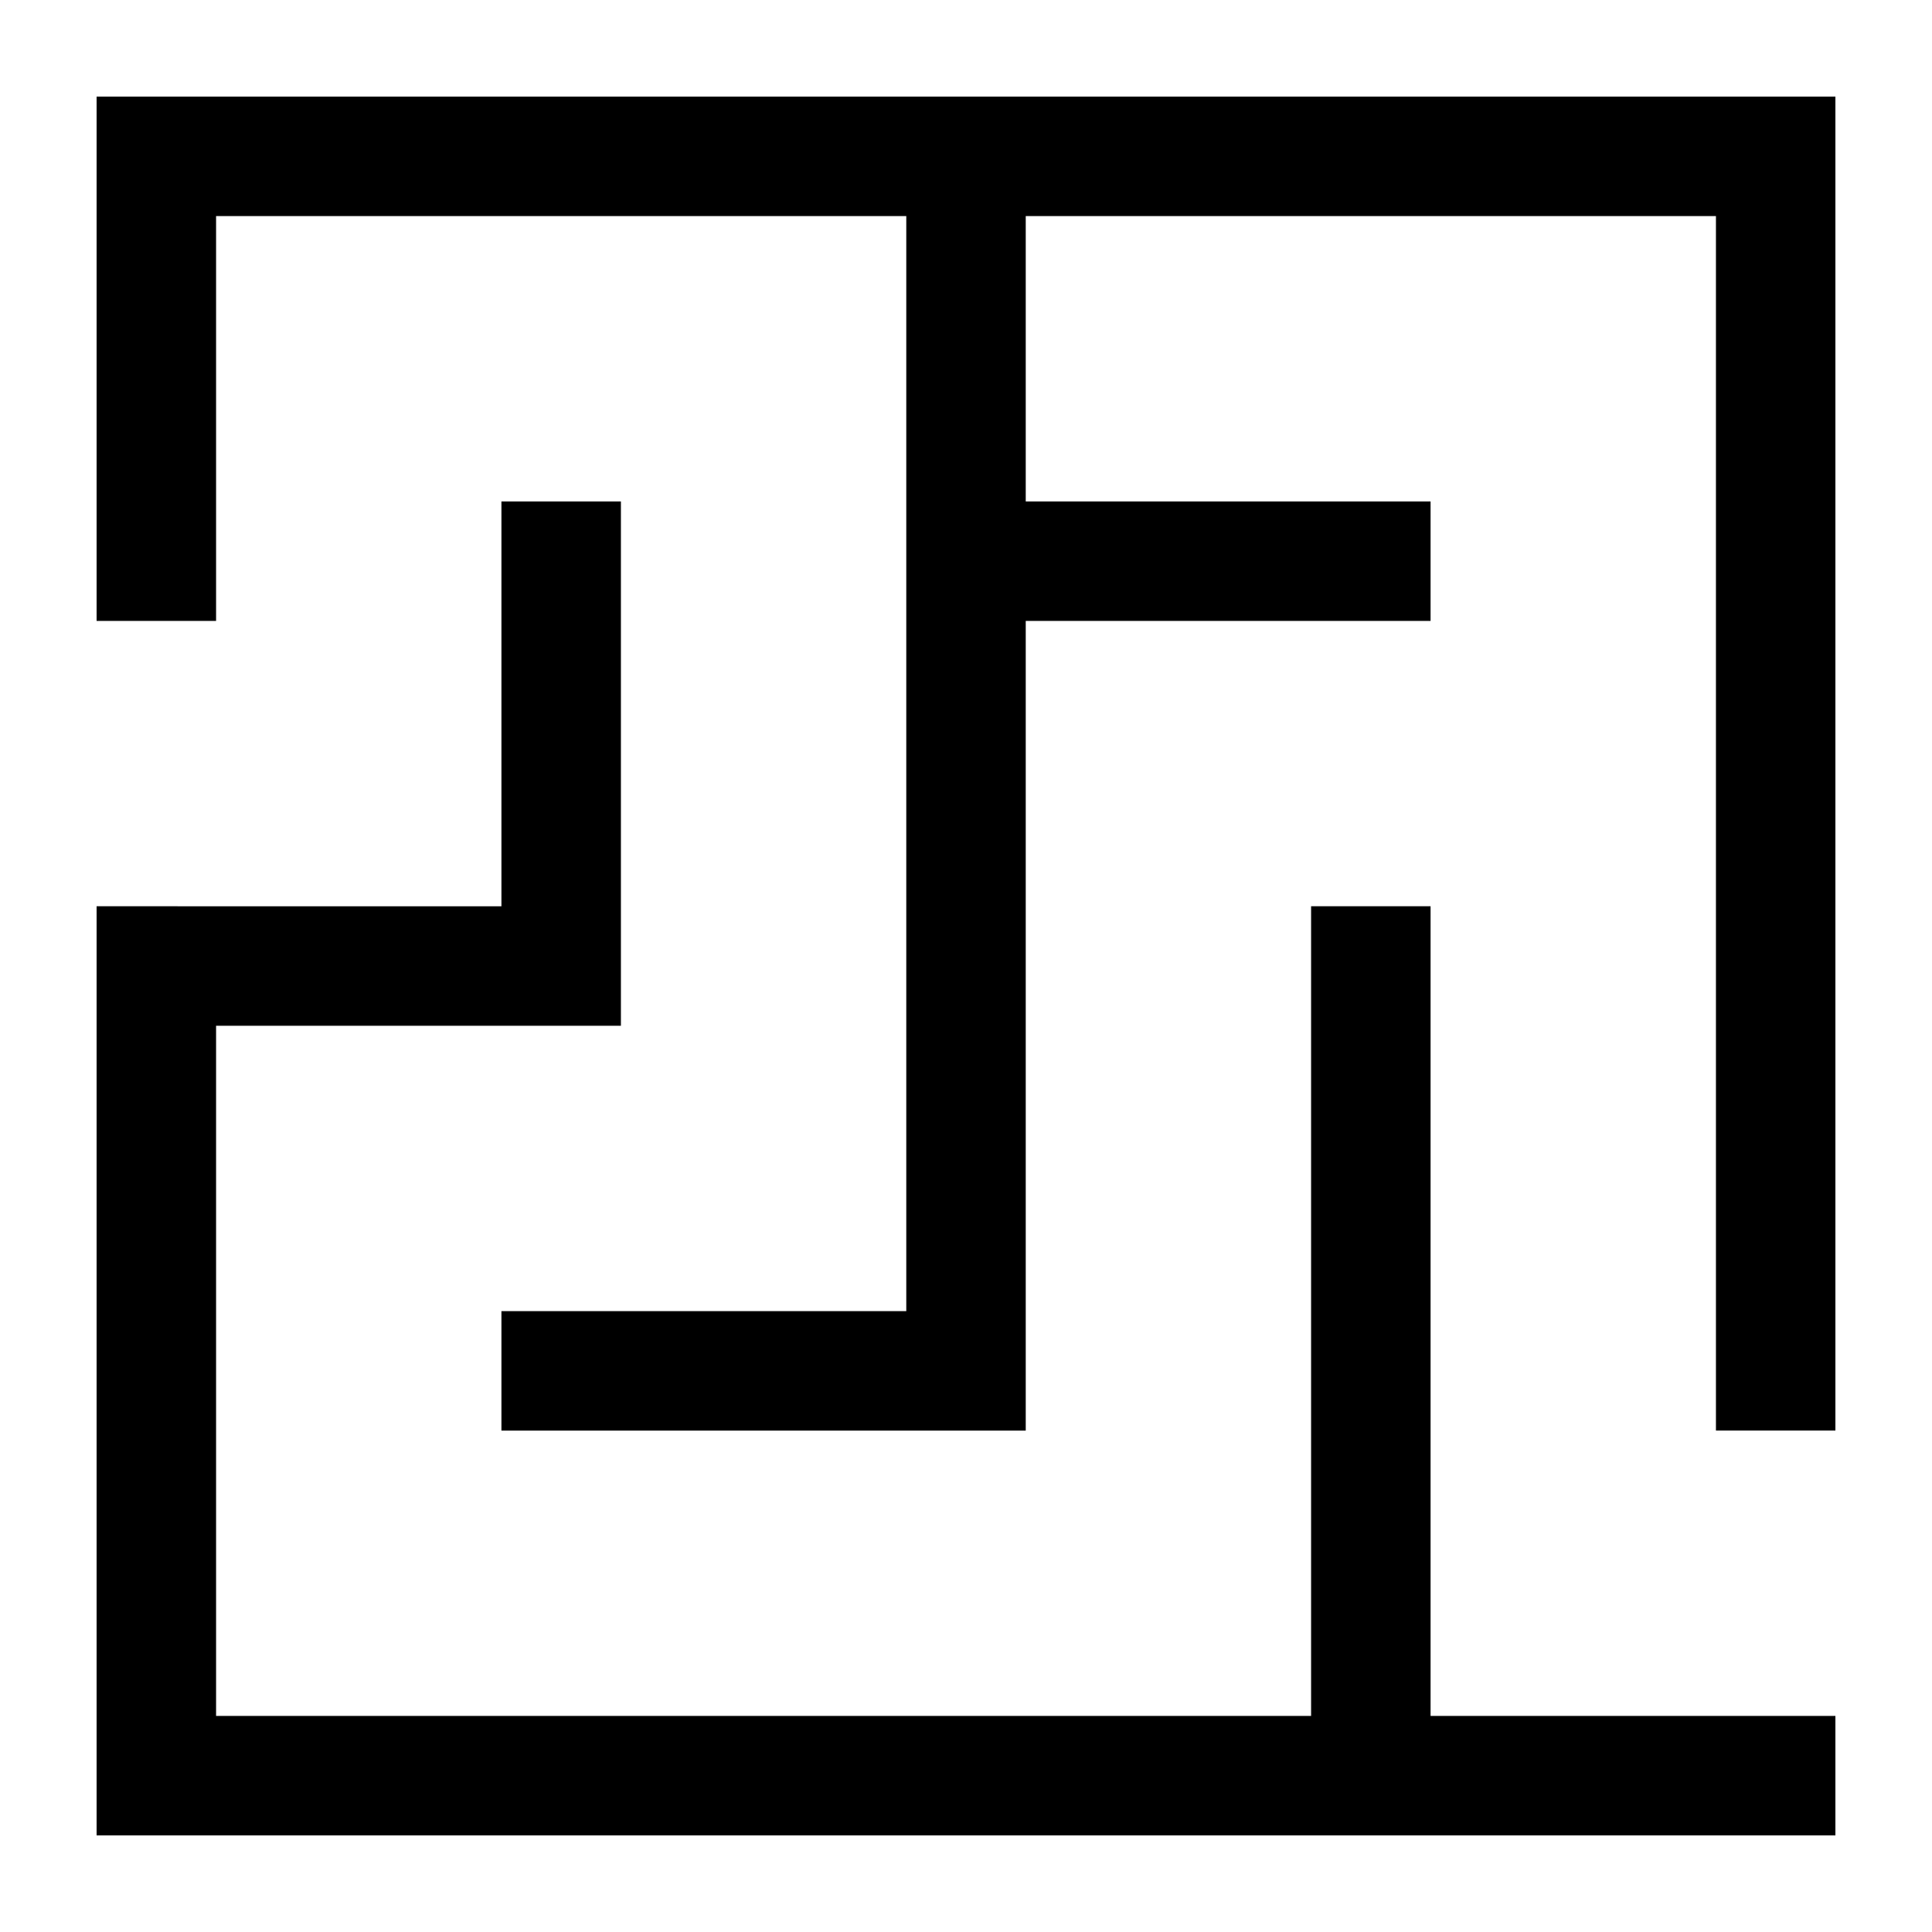 <svg xmlns="http://www.w3.org/2000/svg" xmlns:xlink="http://www.w3.org/1999/xlink" version="1.1" x="0px" y="0px" viewBox="0 0 100 100" enable-background="new 0 0 100 100" xml:space="preserve"><path d="M88.816,74.046H95V5H5v27.138h6.184V11.184h35.725v56.679H25.954v6.184h27.138V32.138h20.954v-6.184H53.092V11.184h35.725  V74.046z M95,95v-6.184H74.046V46.908h-6.184v41.908H11.184V53.092h20.954V25.954h-6.184v20.954H5V95H95z"></path></svg>